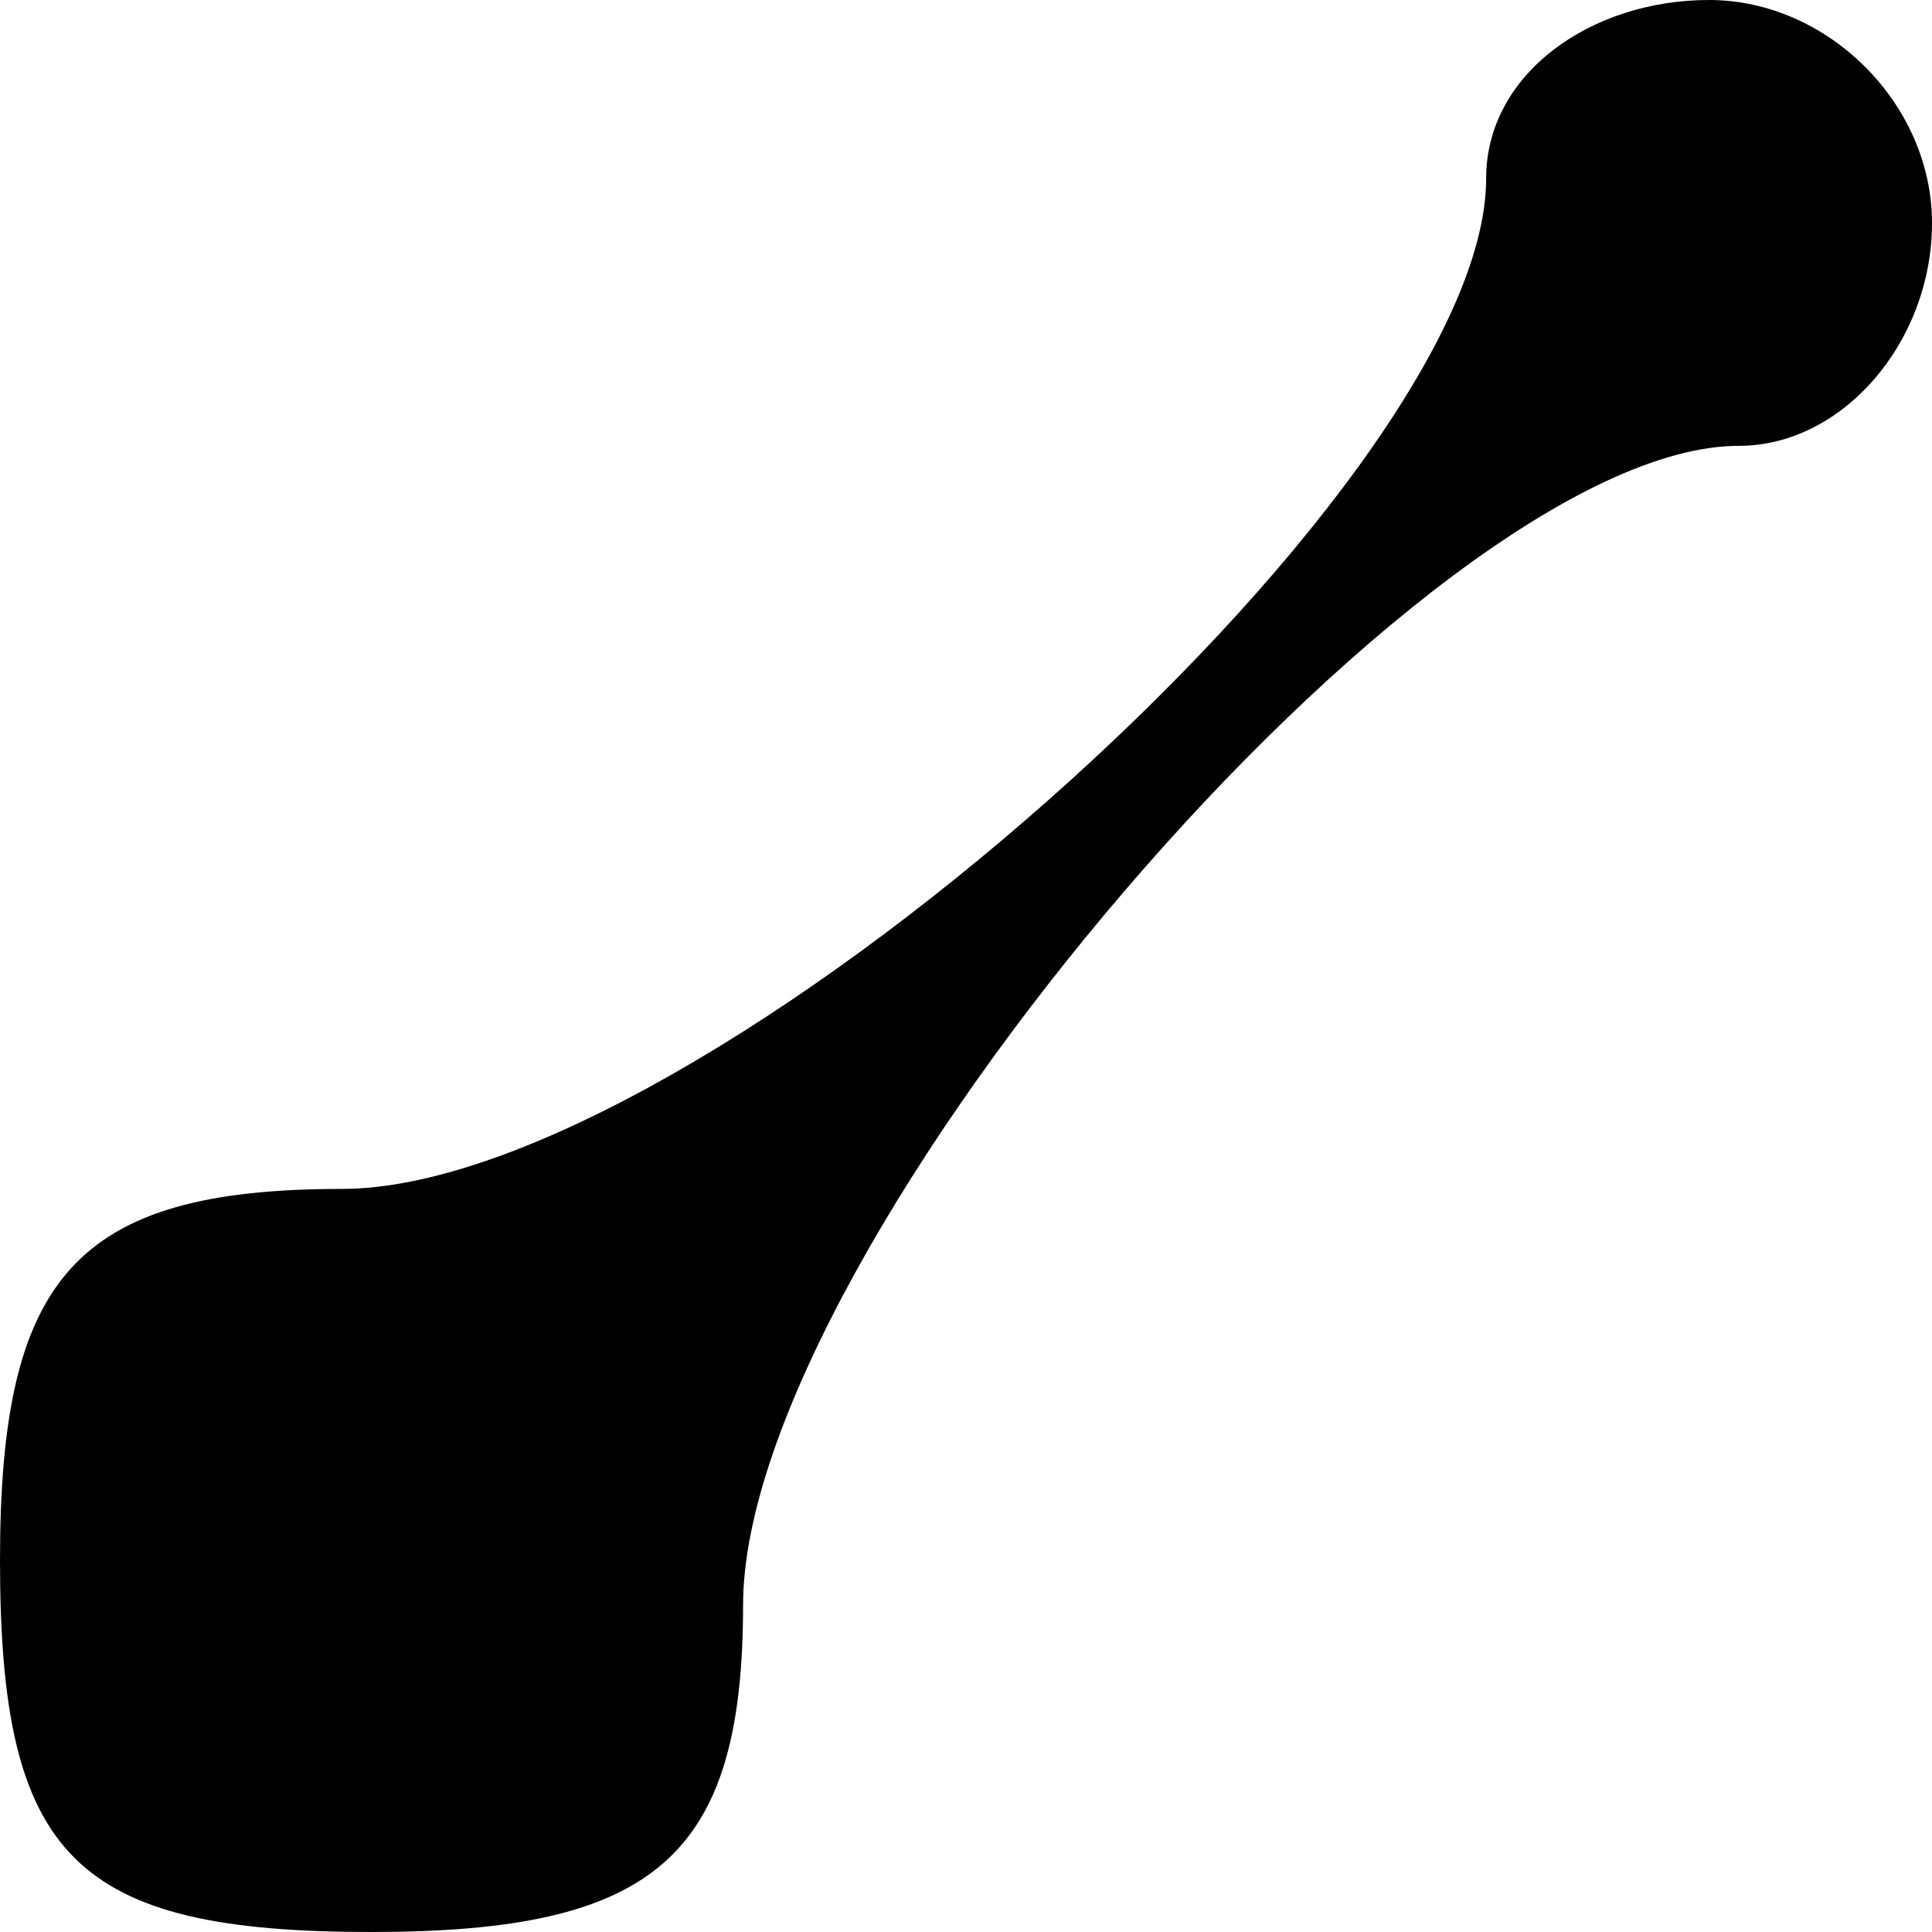 <?xml version="1.0" standalone="no"?>
<!DOCTYPE svg PUBLIC "-//W3C//DTD SVG 20010904//EN"
 "http://www.w3.org/TR/2001/REC-SVG-20010904/DTD/svg10.dtd">
<svg version="1.0" xmlns="http://www.w3.org/2000/svg"
 width="13pt" height="13pt" viewBox="0 0 13 13"
 preserveAspectRatio="xMidYMid meet">
<g transform="translate(-2,15) scale(0.1,-0.1)"
fill="#000000" stroke="none">
<path d="M120 138 c0 -21 -53 -68 -77 -68 -18 0 -23 -6 -23 -25 0 -20 5 -25
25 -25 19 0 25 5 25 22 0 24 46 78 67 78 7 0 13 7 13 15 0 8 -7 15 -15 15 -8
0 -15 -5 -15 -12z"/>
</g>
</svg>
